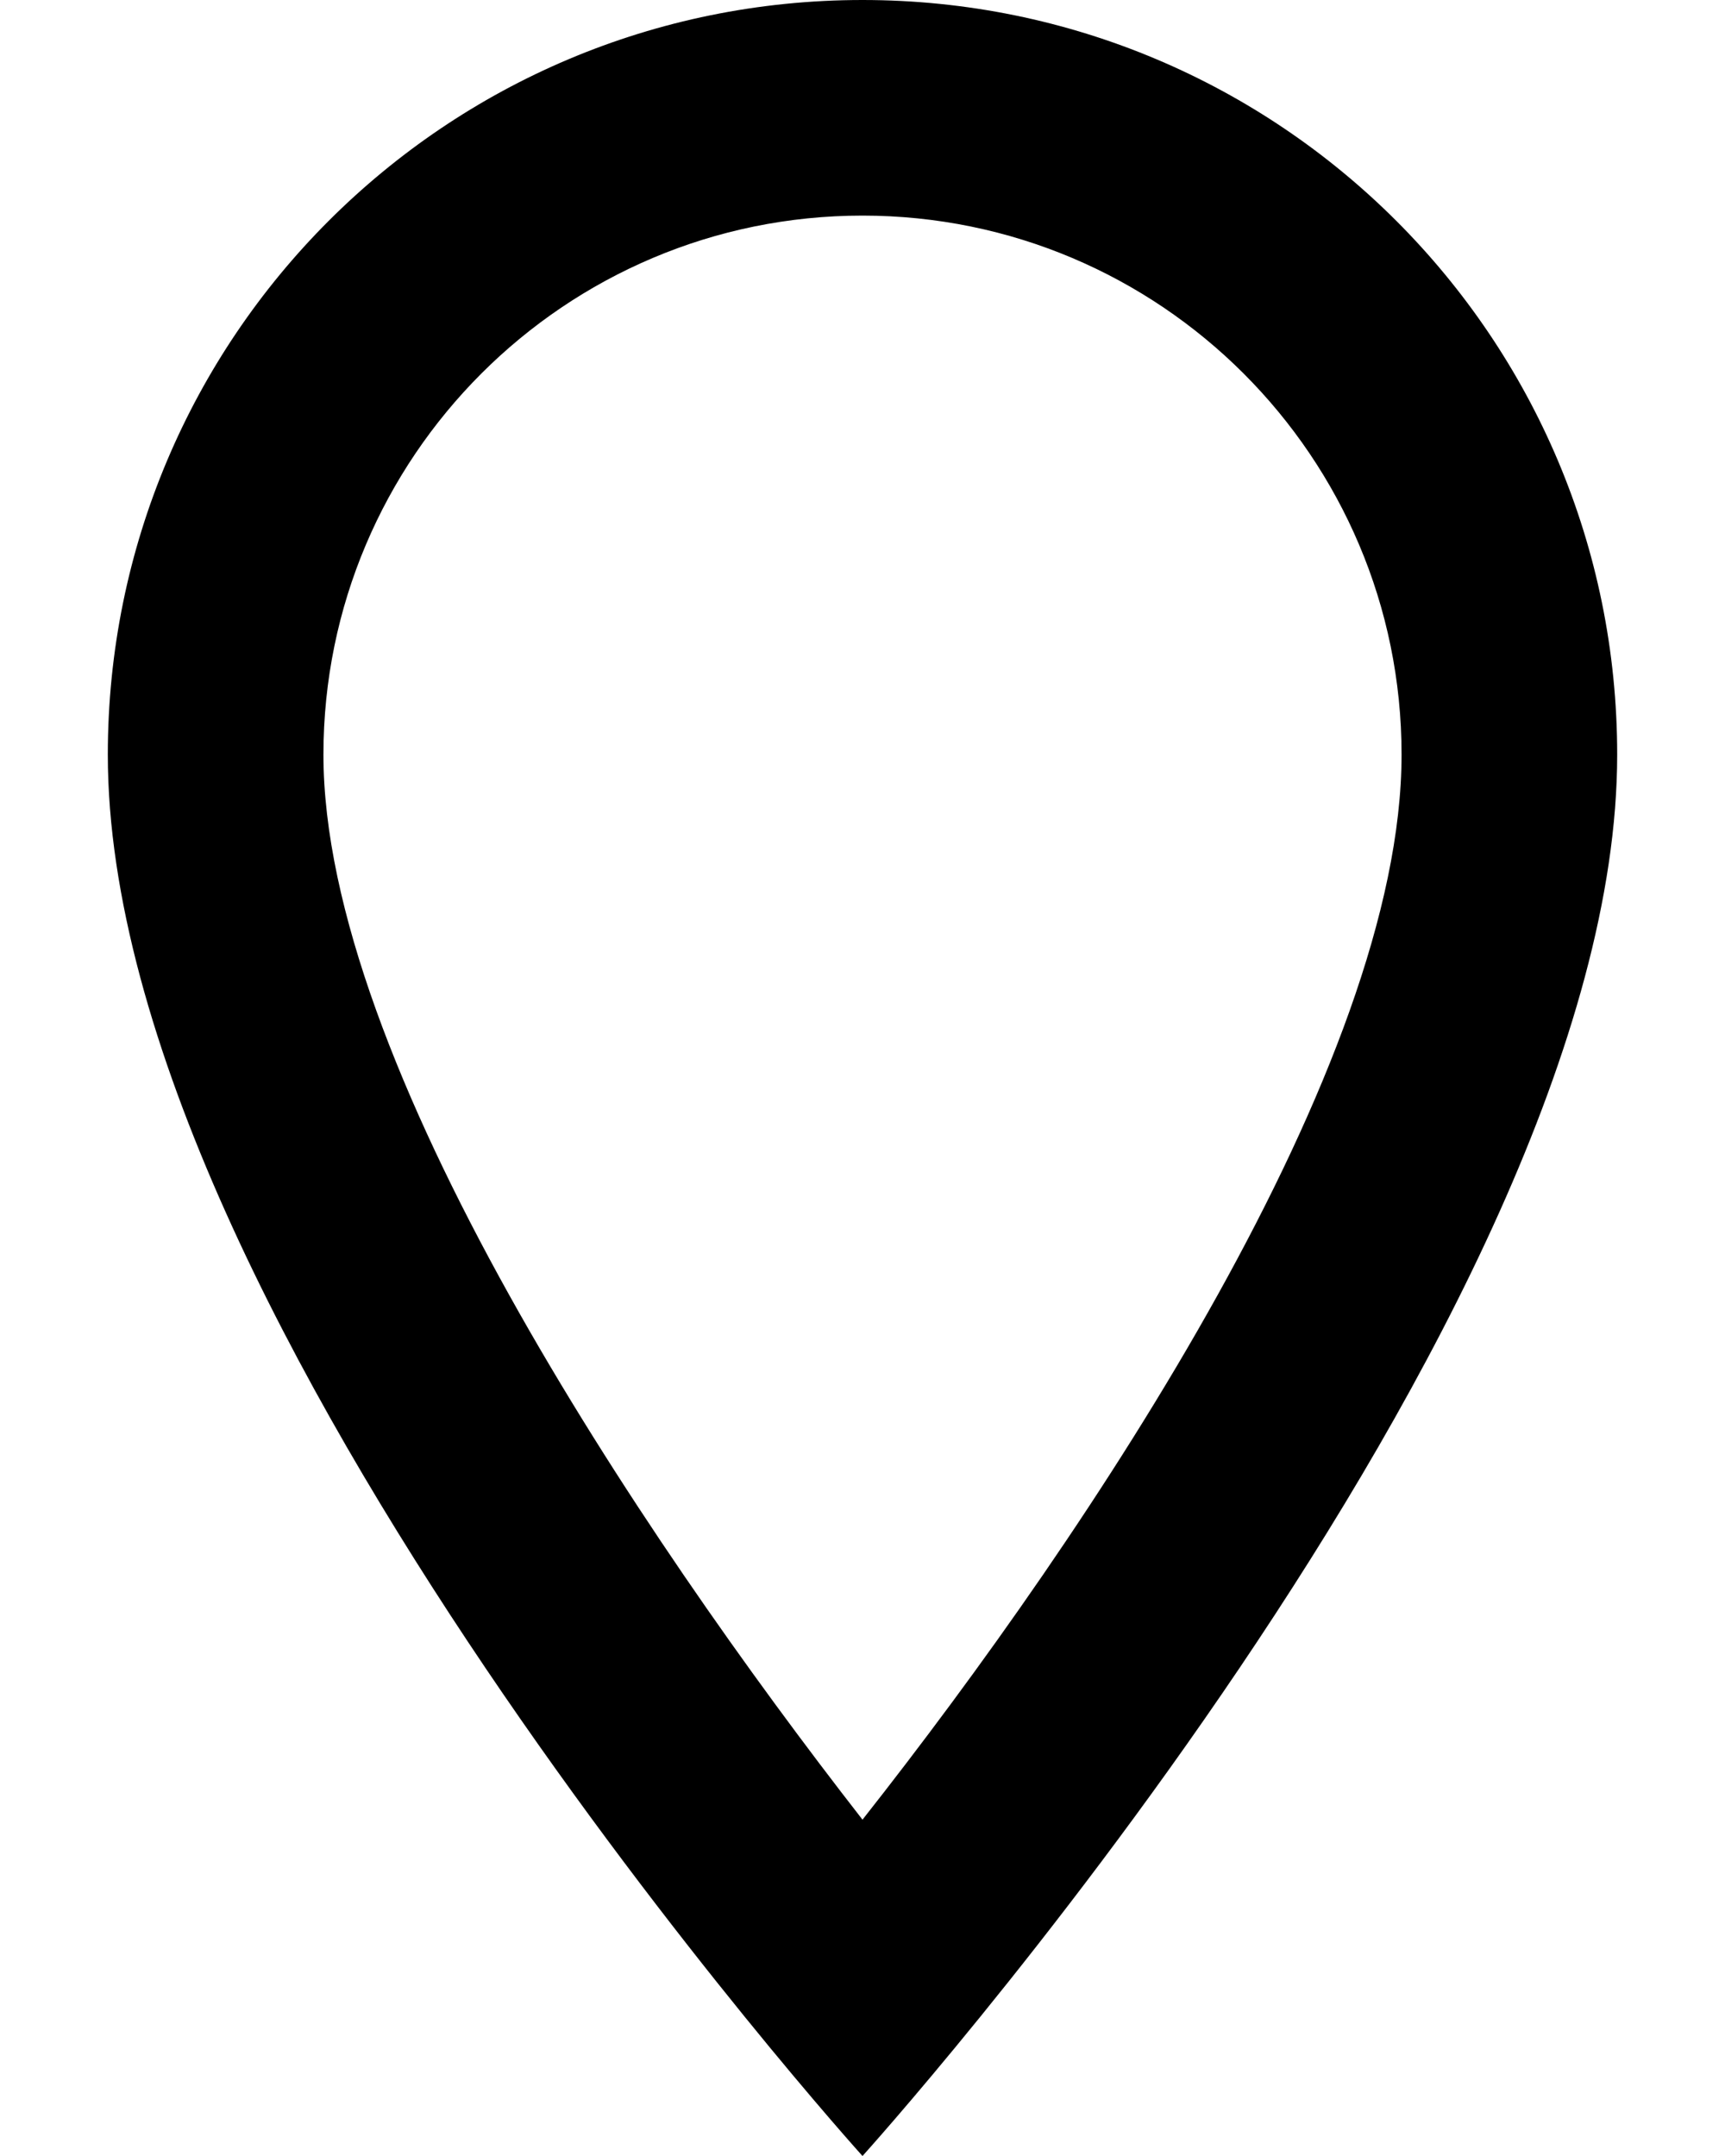 <svg width="8" height="10" viewBox="0 0 8 10" fill="none" xmlns="http://www.w3.org/2000/svg">
<path d="M4 0C2.065 0 0.5 1.565 0.5 3.5C0.5 6.125 4 10 4 10C4 10 7.5 6.125 7.5 3.5C7.5 1.565 5.935 0 4 0ZM1.5 3.5C1.5 2.12 2.62 1 4 1C5.38 1 6.5 2.12 6.5 3.5C6.5 4.94 5.06 7.095 4 8.44C2.96 7.105 1.5 4.925 1.5 3.5Z" fill="black"/>
</svg>
